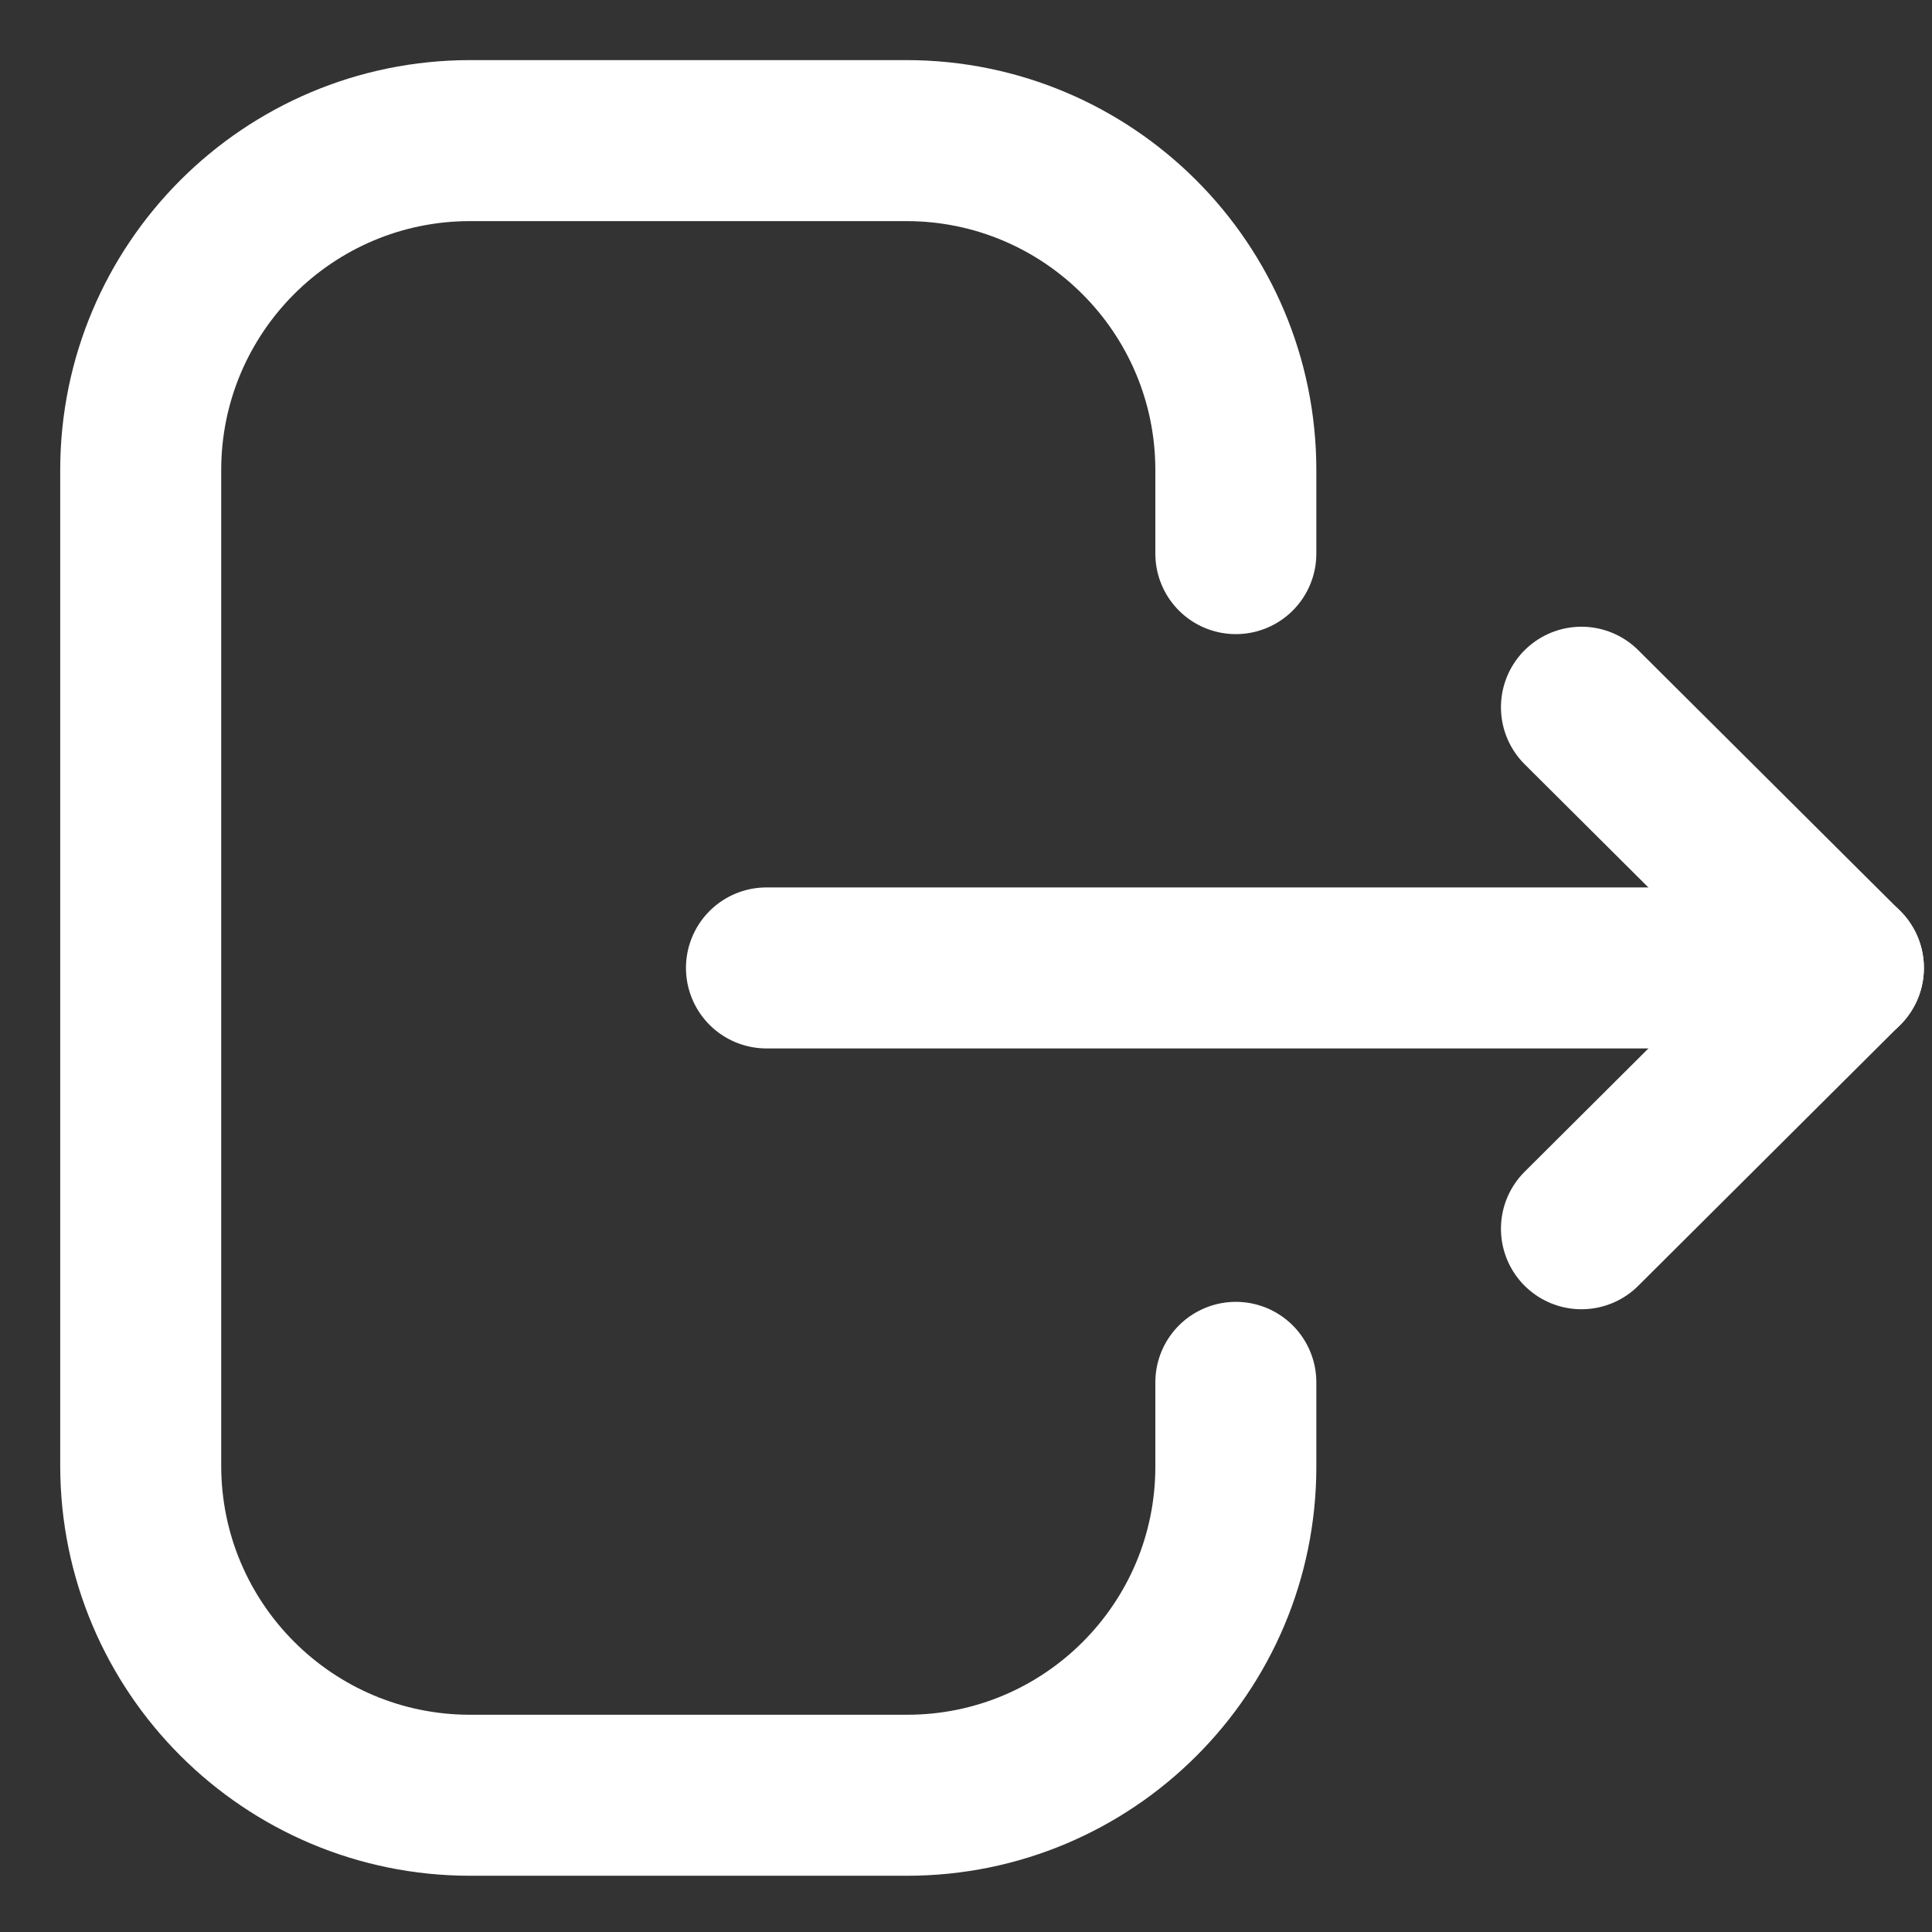 <svg width="18" height="18" viewBox="0 0 18 18" fill="none" xmlns="http://www.w3.org/2000/svg">
<rect x="0" y="0" width="18" height="18" fill="#333333" stroke="none"/>
<path d="M11.514 5.158V4.38C11.514 2.685 10.139 1.31 8.443 1.31H4.381C2.686 1.31 1.311 2.685 1.311 4.38V13.655C1.311 15.351 2.686 16.726 4.381 16.726H8.451C10.142 16.726 11.514 15.355 11.514 13.665V12.879" stroke="white" stroke-width="1.5" stroke-linecap="round" stroke-linejoin="round"/>
<path d="M17.175 9.018H7.141" stroke="white" stroke-width="1.5" stroke-linecap="round" stroke-linejoin="round"/>
<path d="M14.734 6.589L17.174 9.018L14.734 11.448" stroke="white" stroke-width="1.5" stroke-linecap="round" stroke-linejoin="round"/>
</svg>
